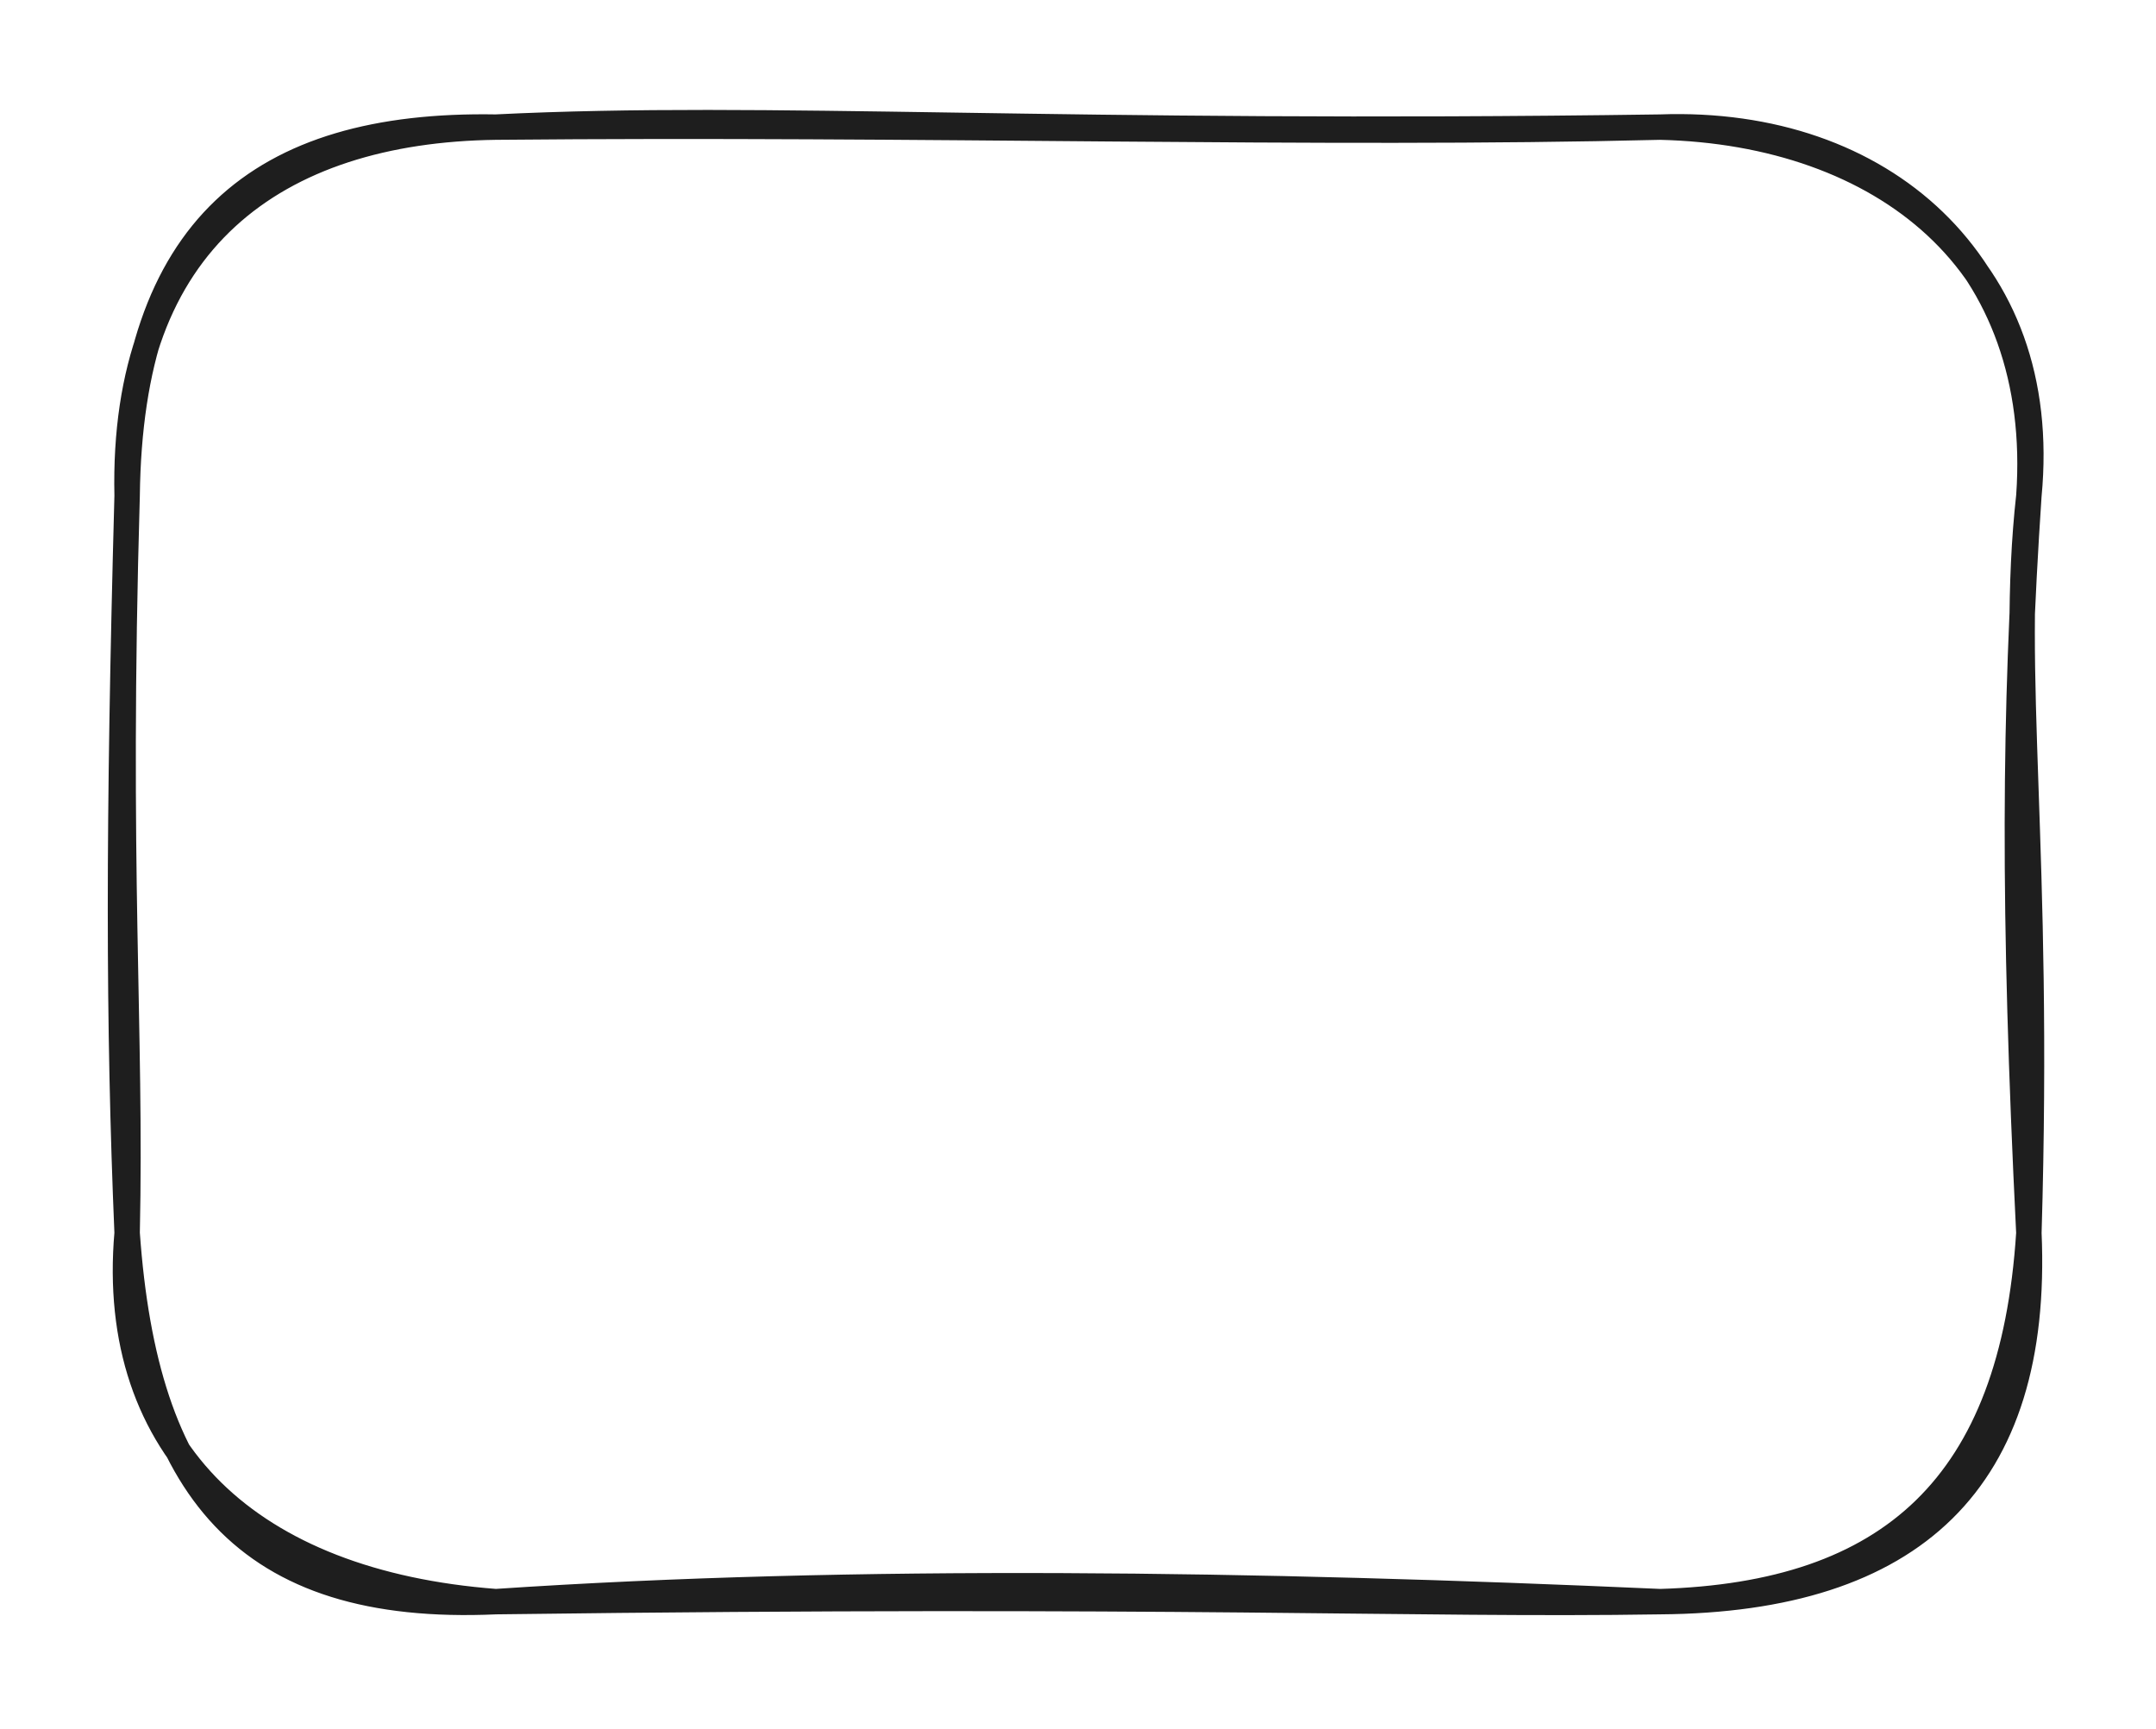 <svg version="1.1" xmlns="http://www.w3.org/2000/svg" viewBox="0 0 169.6 136" width="169.6" height="136" class="excalidraw-svg">
  <!-- svg-source:excalidraw -->
  
  <defs>
    <style class="style-fonts">
      @font-face {
        font-family: "Virgil";
        src: url("https://excalidraw.com/Virgil.woff2");
      }
      @font-face {
        font-family: "Cascadia";
        src: url("https://excalidraw.com/Cascadia.woff2");
      }
      @font-face {
        font-family: "Assistant";
        src: url("https://excalidraw.com/Assistant-Regular.woff2");
      }
    </style>
    
  </defs>
  <rect x="0" y="0" width="169.6" height="136" fill="#ffffff"/><g stroke-linecap="round" transform="translate(10 10) rotate(0 74.8 58)"><path d="M29 0 C62.54 -0.32, 93.73 0.67, 120.6 0 M29 0 C50.43 -1.06, 73.26 0.68, 120.6 0 M120.6 0 C138.09 -0.63, 150.89 10.7, 149.6 29 M120.6 0 C138.03 0.41, 151.36 10.7, 149.6 29 M149.6 29 C148.04 43.09, 150.51 56.5, 149.6 87 M149.6 29 C148.46 46, 148.33 61.37, 149.6 87 M149.6 87 C148.32 106.86, 138.7 115.46, 120.6 116 M149.6 87 C150.45 106.51, 140.48 115.85, 120.6 116 M120.6 116 C88.69 114.58, 57.38 114.1, 29 116 M120.6 116 C101.28 116.31, 82.9 115.3, 29 116 M29 116 C9.26 116.89, 1.42 107.1, 0 87 M29 116 C9.71 114.54, -1.48 104.06, 0 87 M0 87 C0.35 70.84, -0.86 58.5, 0 29 M0 87 C-0.69 70.57, -0.7 54.89, 0 29 M0 29 C-0.44 9, 11.65 0.23, 29 0 M0 29 C0.25 7.99, 10.43 -0.32, 29 0" stroke="#1e1e1e" stroke-width="2" fill="none"/></g></svg>